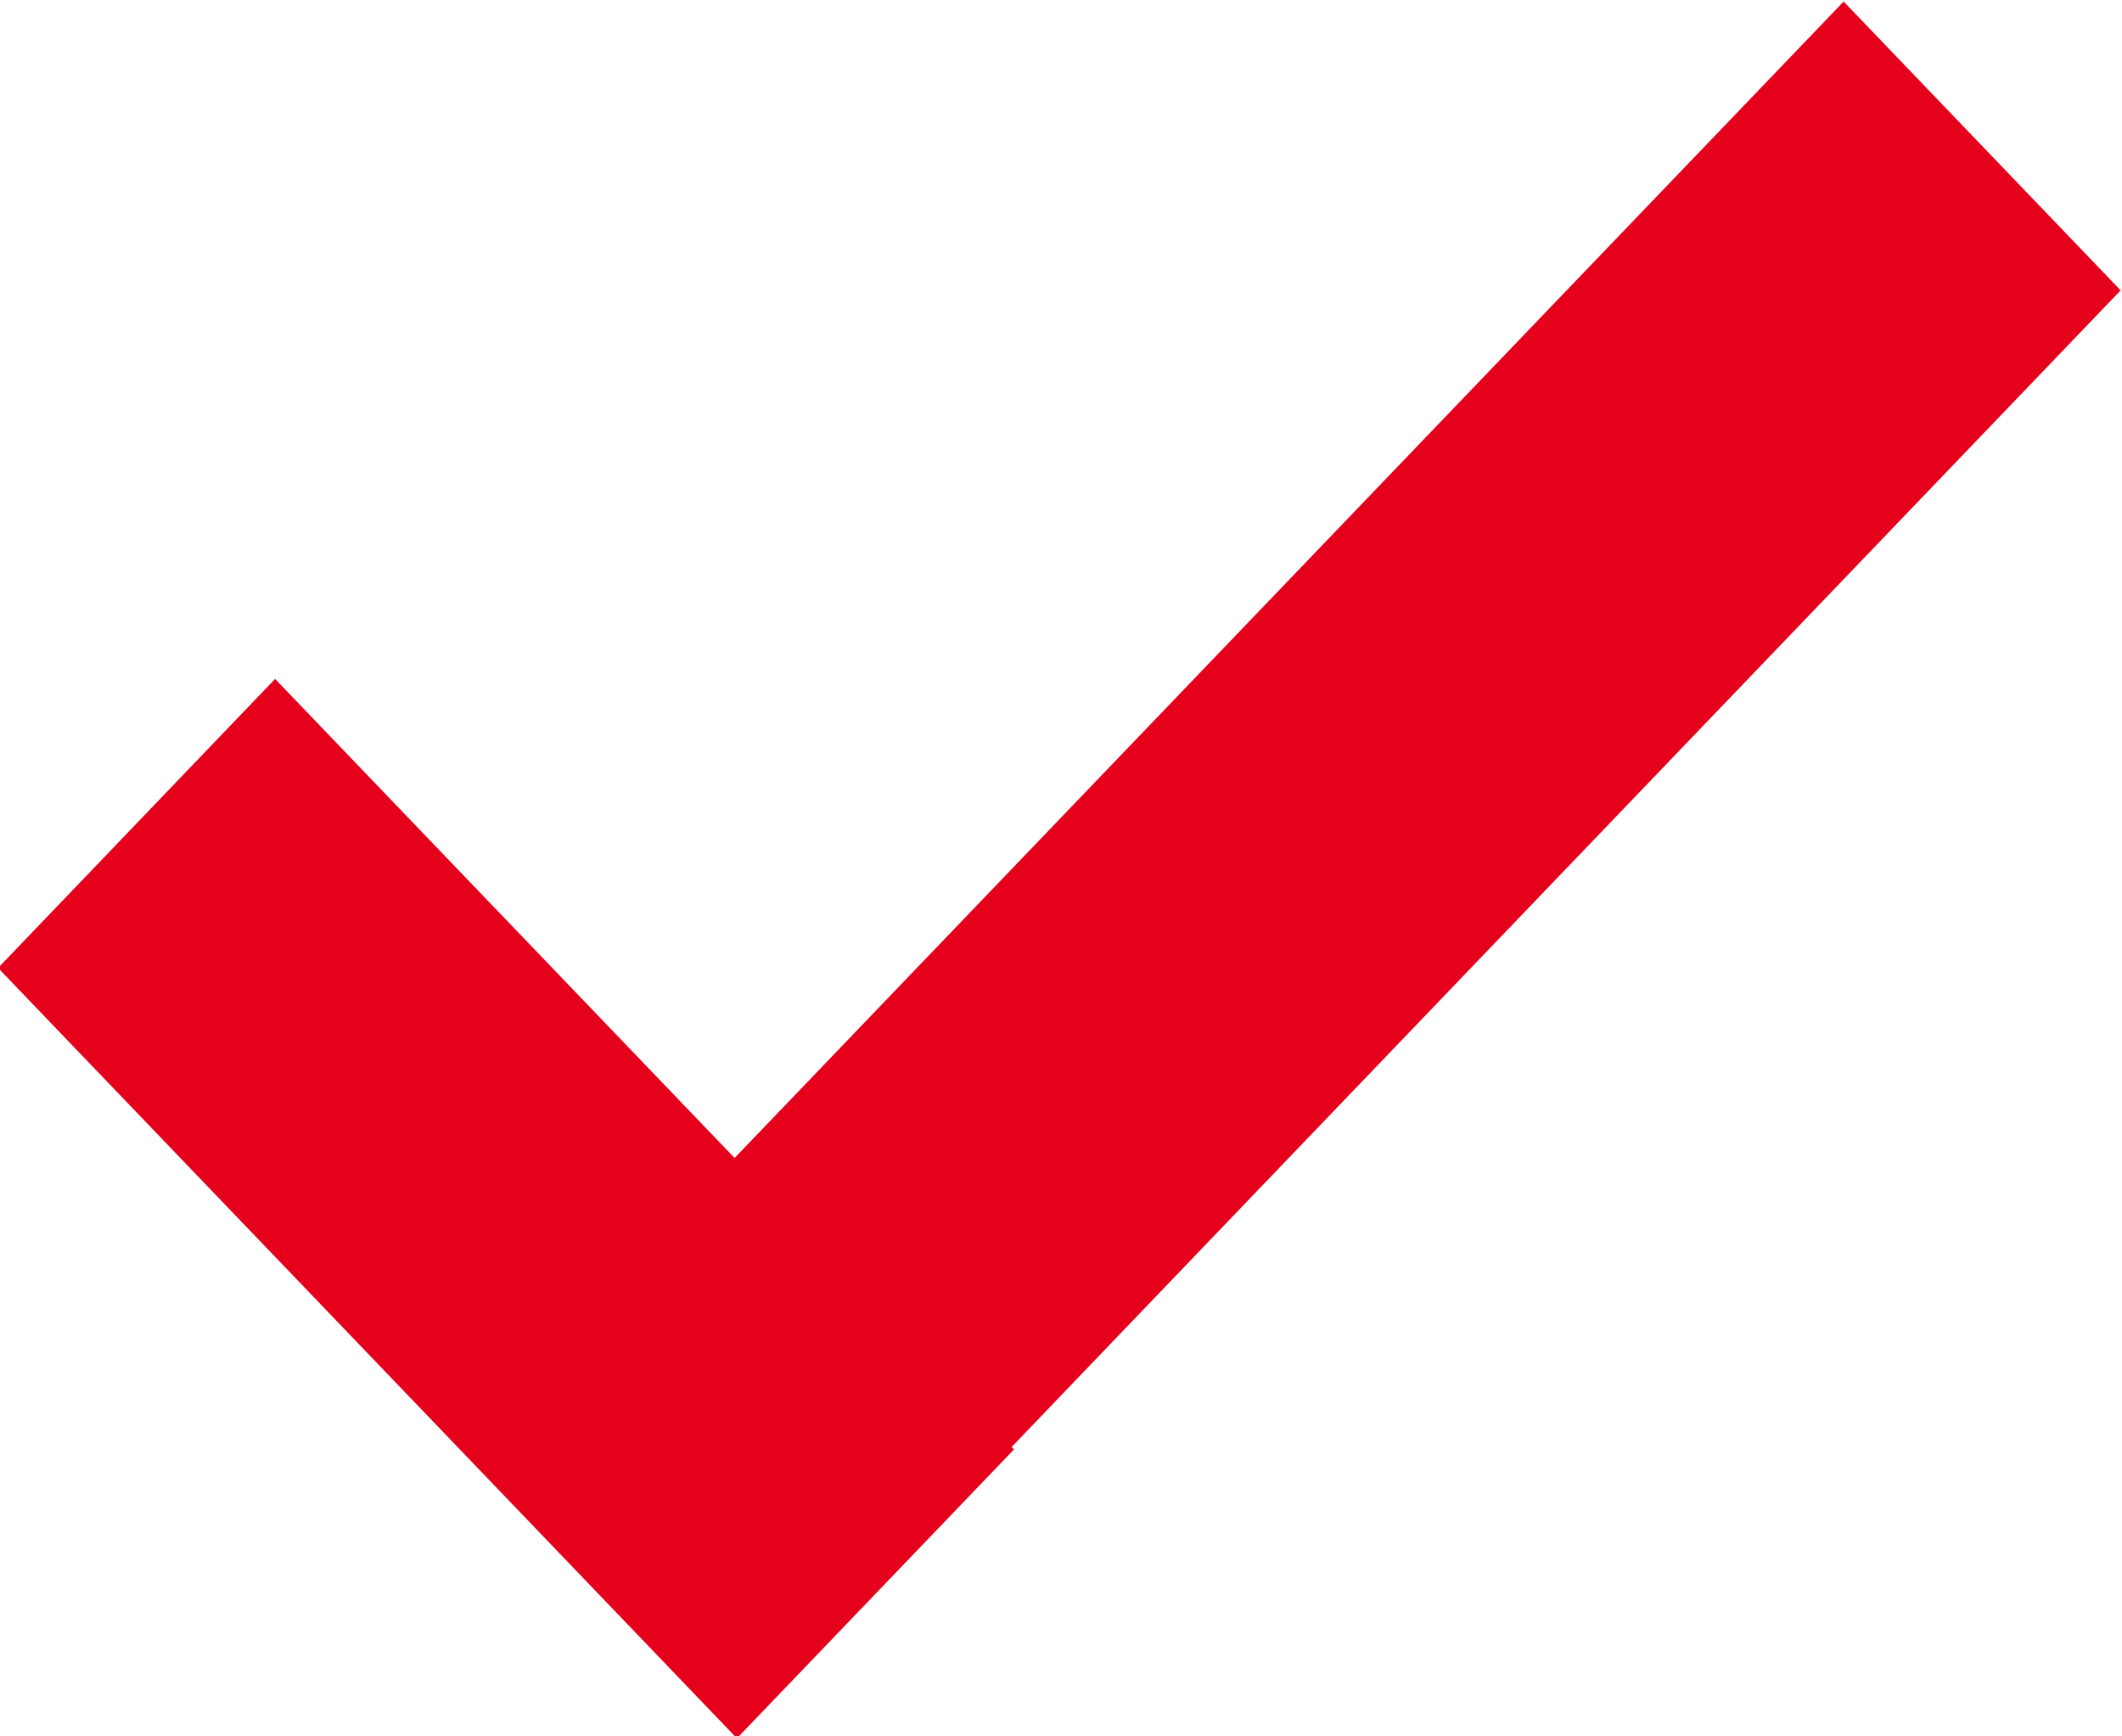 <svg xmlns="http://www.w3.org/2000/svg" viewBox="0 0 11 9">  
  <path fill="#e5001c" d="M10.993,1.505 C10.993,1.505 5.244,7.500 5.244,7.500 C5.244,7.500 5.256,7.513 5.256,7.513 C5.256,7.513 3.820,9.010 3.820,9.010 C3.820,9.010 -0.010,5.017 -0.010,5.017 C-0.010,5.017 1.426,3.519 1.426,3.519 C1.426,3.519 3.808,6.002 3.808,6.002 C3.808,6.002 9.557,0.008 9.557,0.008 C9.557,0.008 10.993,1.505 10.993,1.505 Z"/>
</svg>
